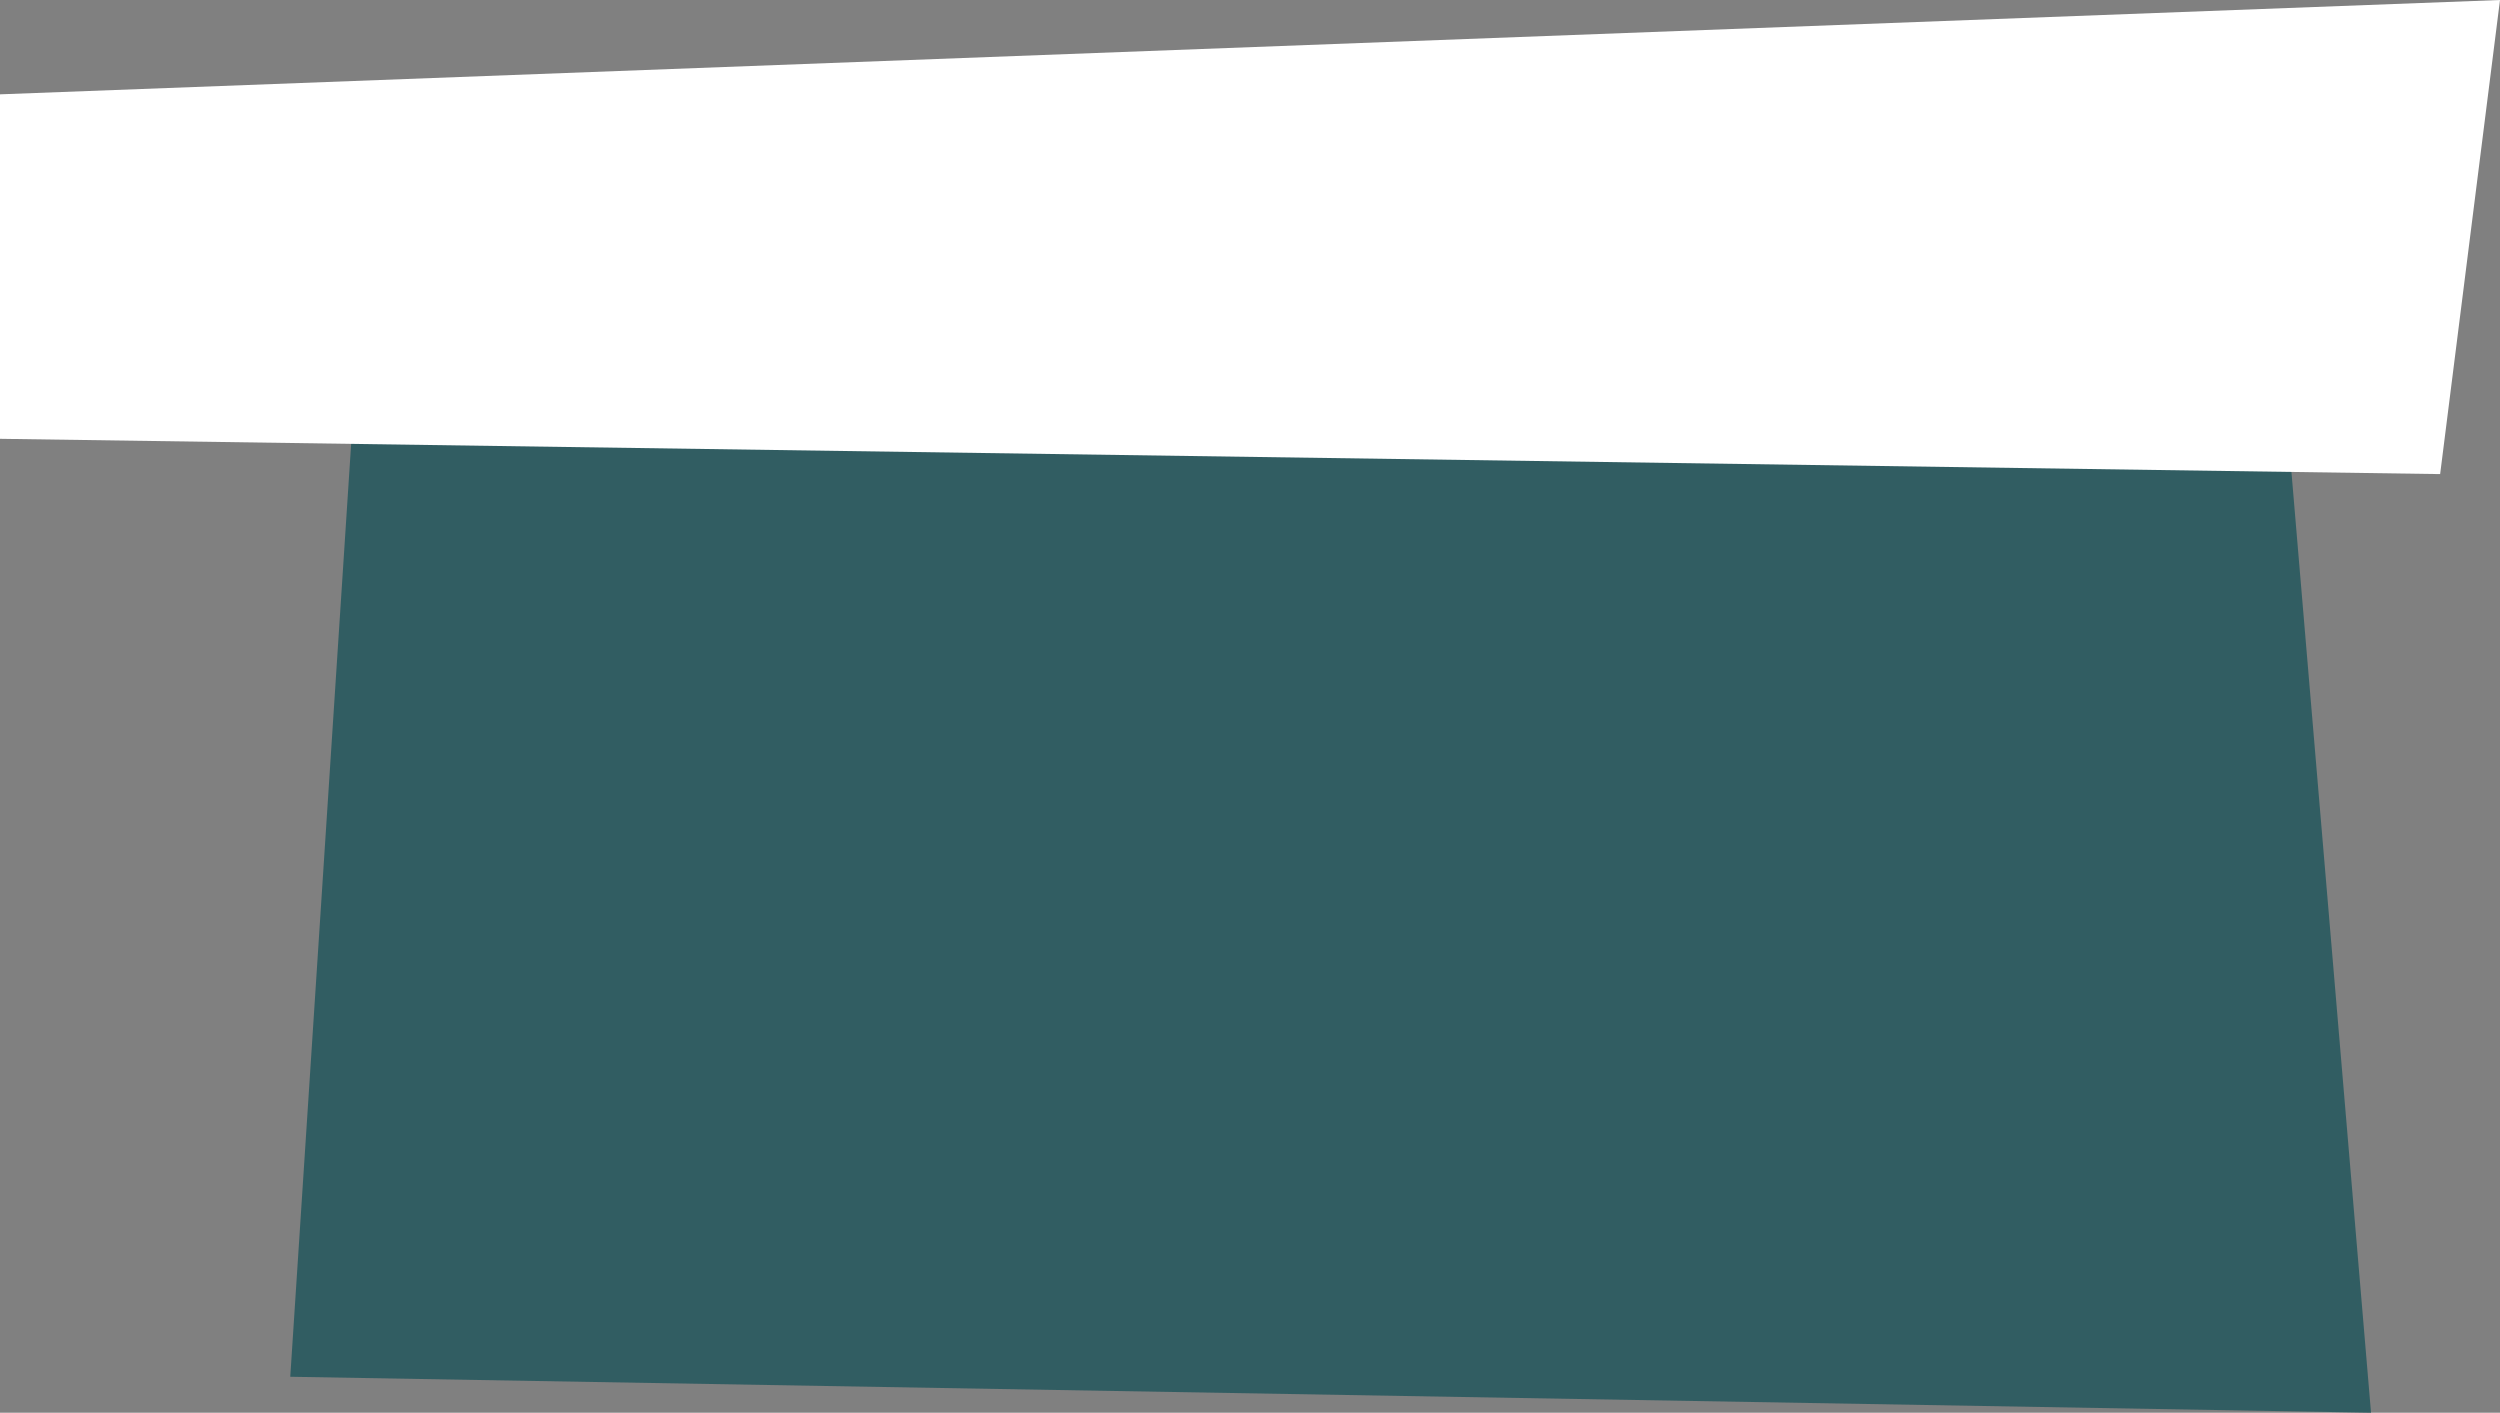 <svg id="a08b9aaf-b510-4b02-bab6-d28af91ef1e4" data-name="Layer 1" xmlns="http://www.w3.org/2000/svg" viewBox="0 0 1420 802.45">
  <rect x="0" y="0" width="1420" height="802.45" fill="#808080" stroke="none"/>
  <g id="a35776d1-4191-478a-9181-9bcaa2f9741f" data-name="contact">
    <path id="bd389dd0-9d0e-4438-b935-5efa4a1333a7" data-name="text boks-2" d="M204.62,173l1083.5-63.51,58.62,692.93L164.87,782Z" fill="#315d62"/>
    <path id="f12c62e5-9f32-4526-baf1-92a74a9d2d4d" data-name="headline boks-3" d="M0,53.58,1420,0l-34,269.29L0,249.24Z" fill="#fff"/>
  </g>
</svg>
